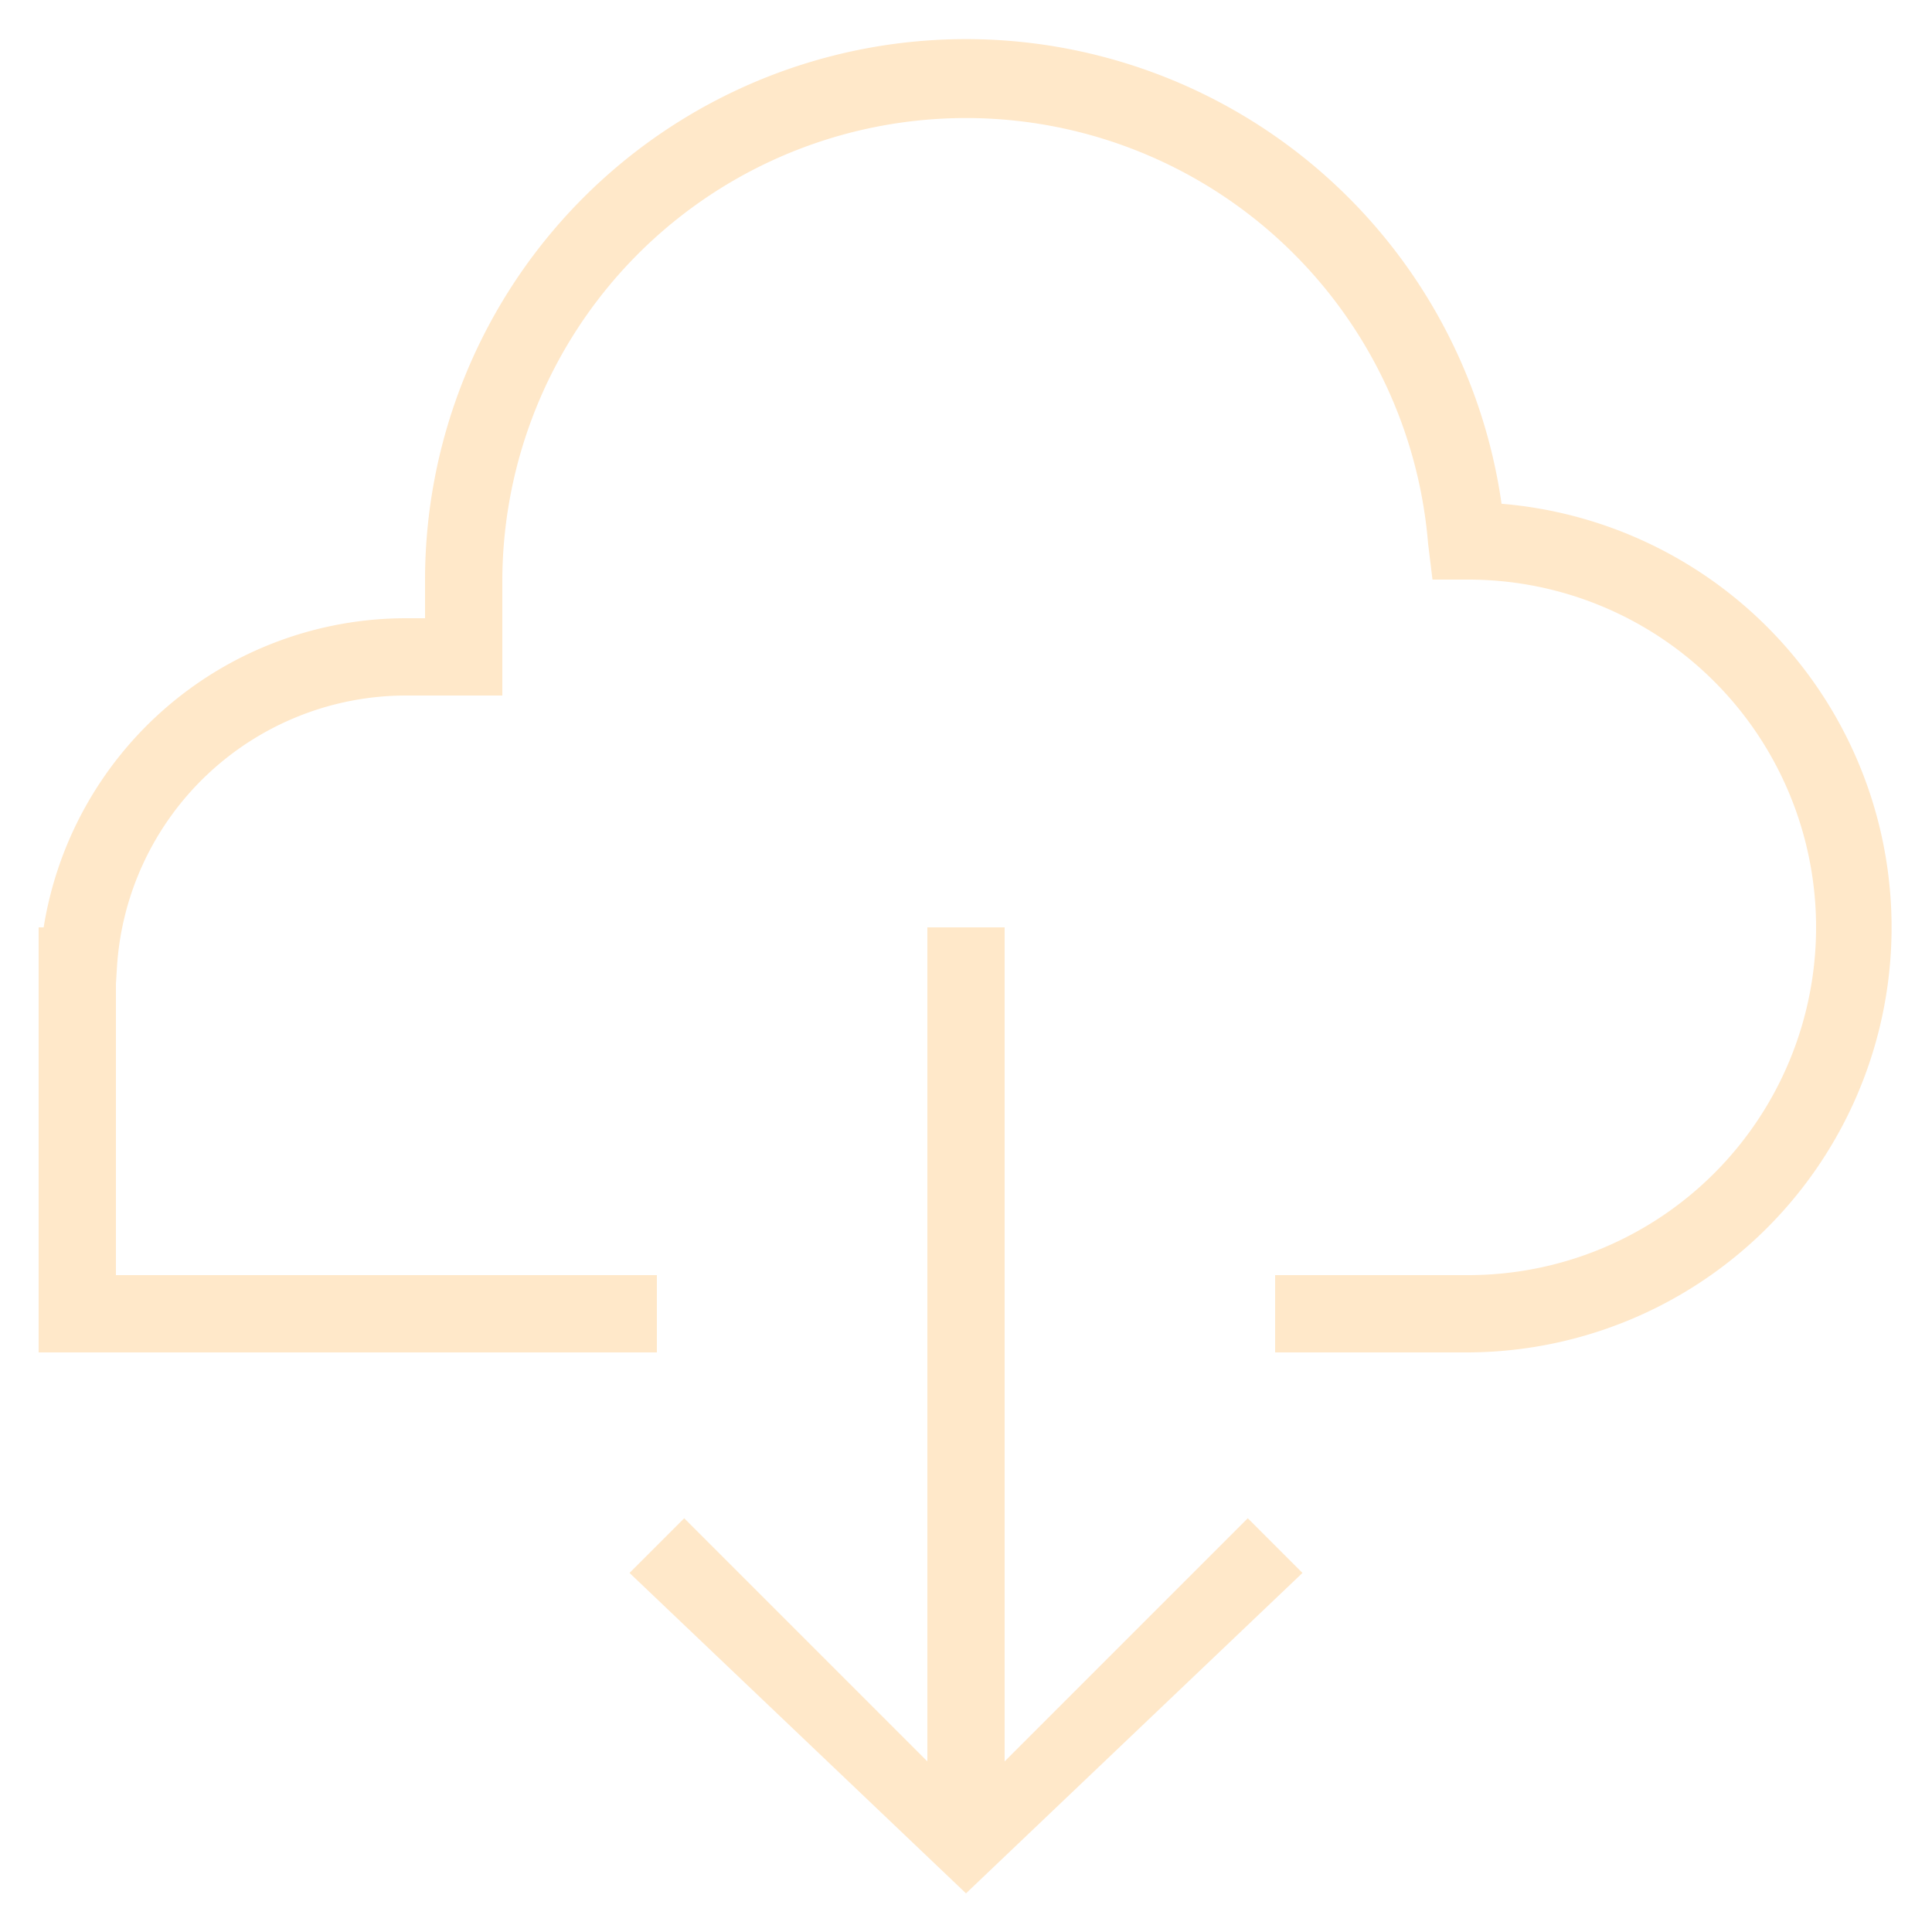<svg xmlns="http://www.w3.org/2000/svg" viewBox="0 0 200 200"><defs><style>.cls-1{opacity:0.25;}.cls-2{fill:#ffa227;}</style></defs><title>privacy_3</title><g id="Security" class="cls-1"><g id="Cloud_-_Download" data-name="Cloud - Download"><polygon class="cls-2" points="104 182.34 104 96 96 96 96 182.34 70.83 157.17 65.17 162.83 100 196 134.83 162.83 129.17 157.17 104 182.34"/><path class="cls-2" d="M155.44,52.15A56,56,0,0,0,44,60v4H42A38,38,0,0,0,4.52,96H4v44H68v-8H12V101.86l.1-1.62A30,30,0,0,1,42,72H52V60a48,48,0,0,1,95.84-3.69l.45,3.69H152a36,36,0,0,1,0,72H132v8h20a44,44,0,0,0,3.44-87.85Z"/></g></g></svg>